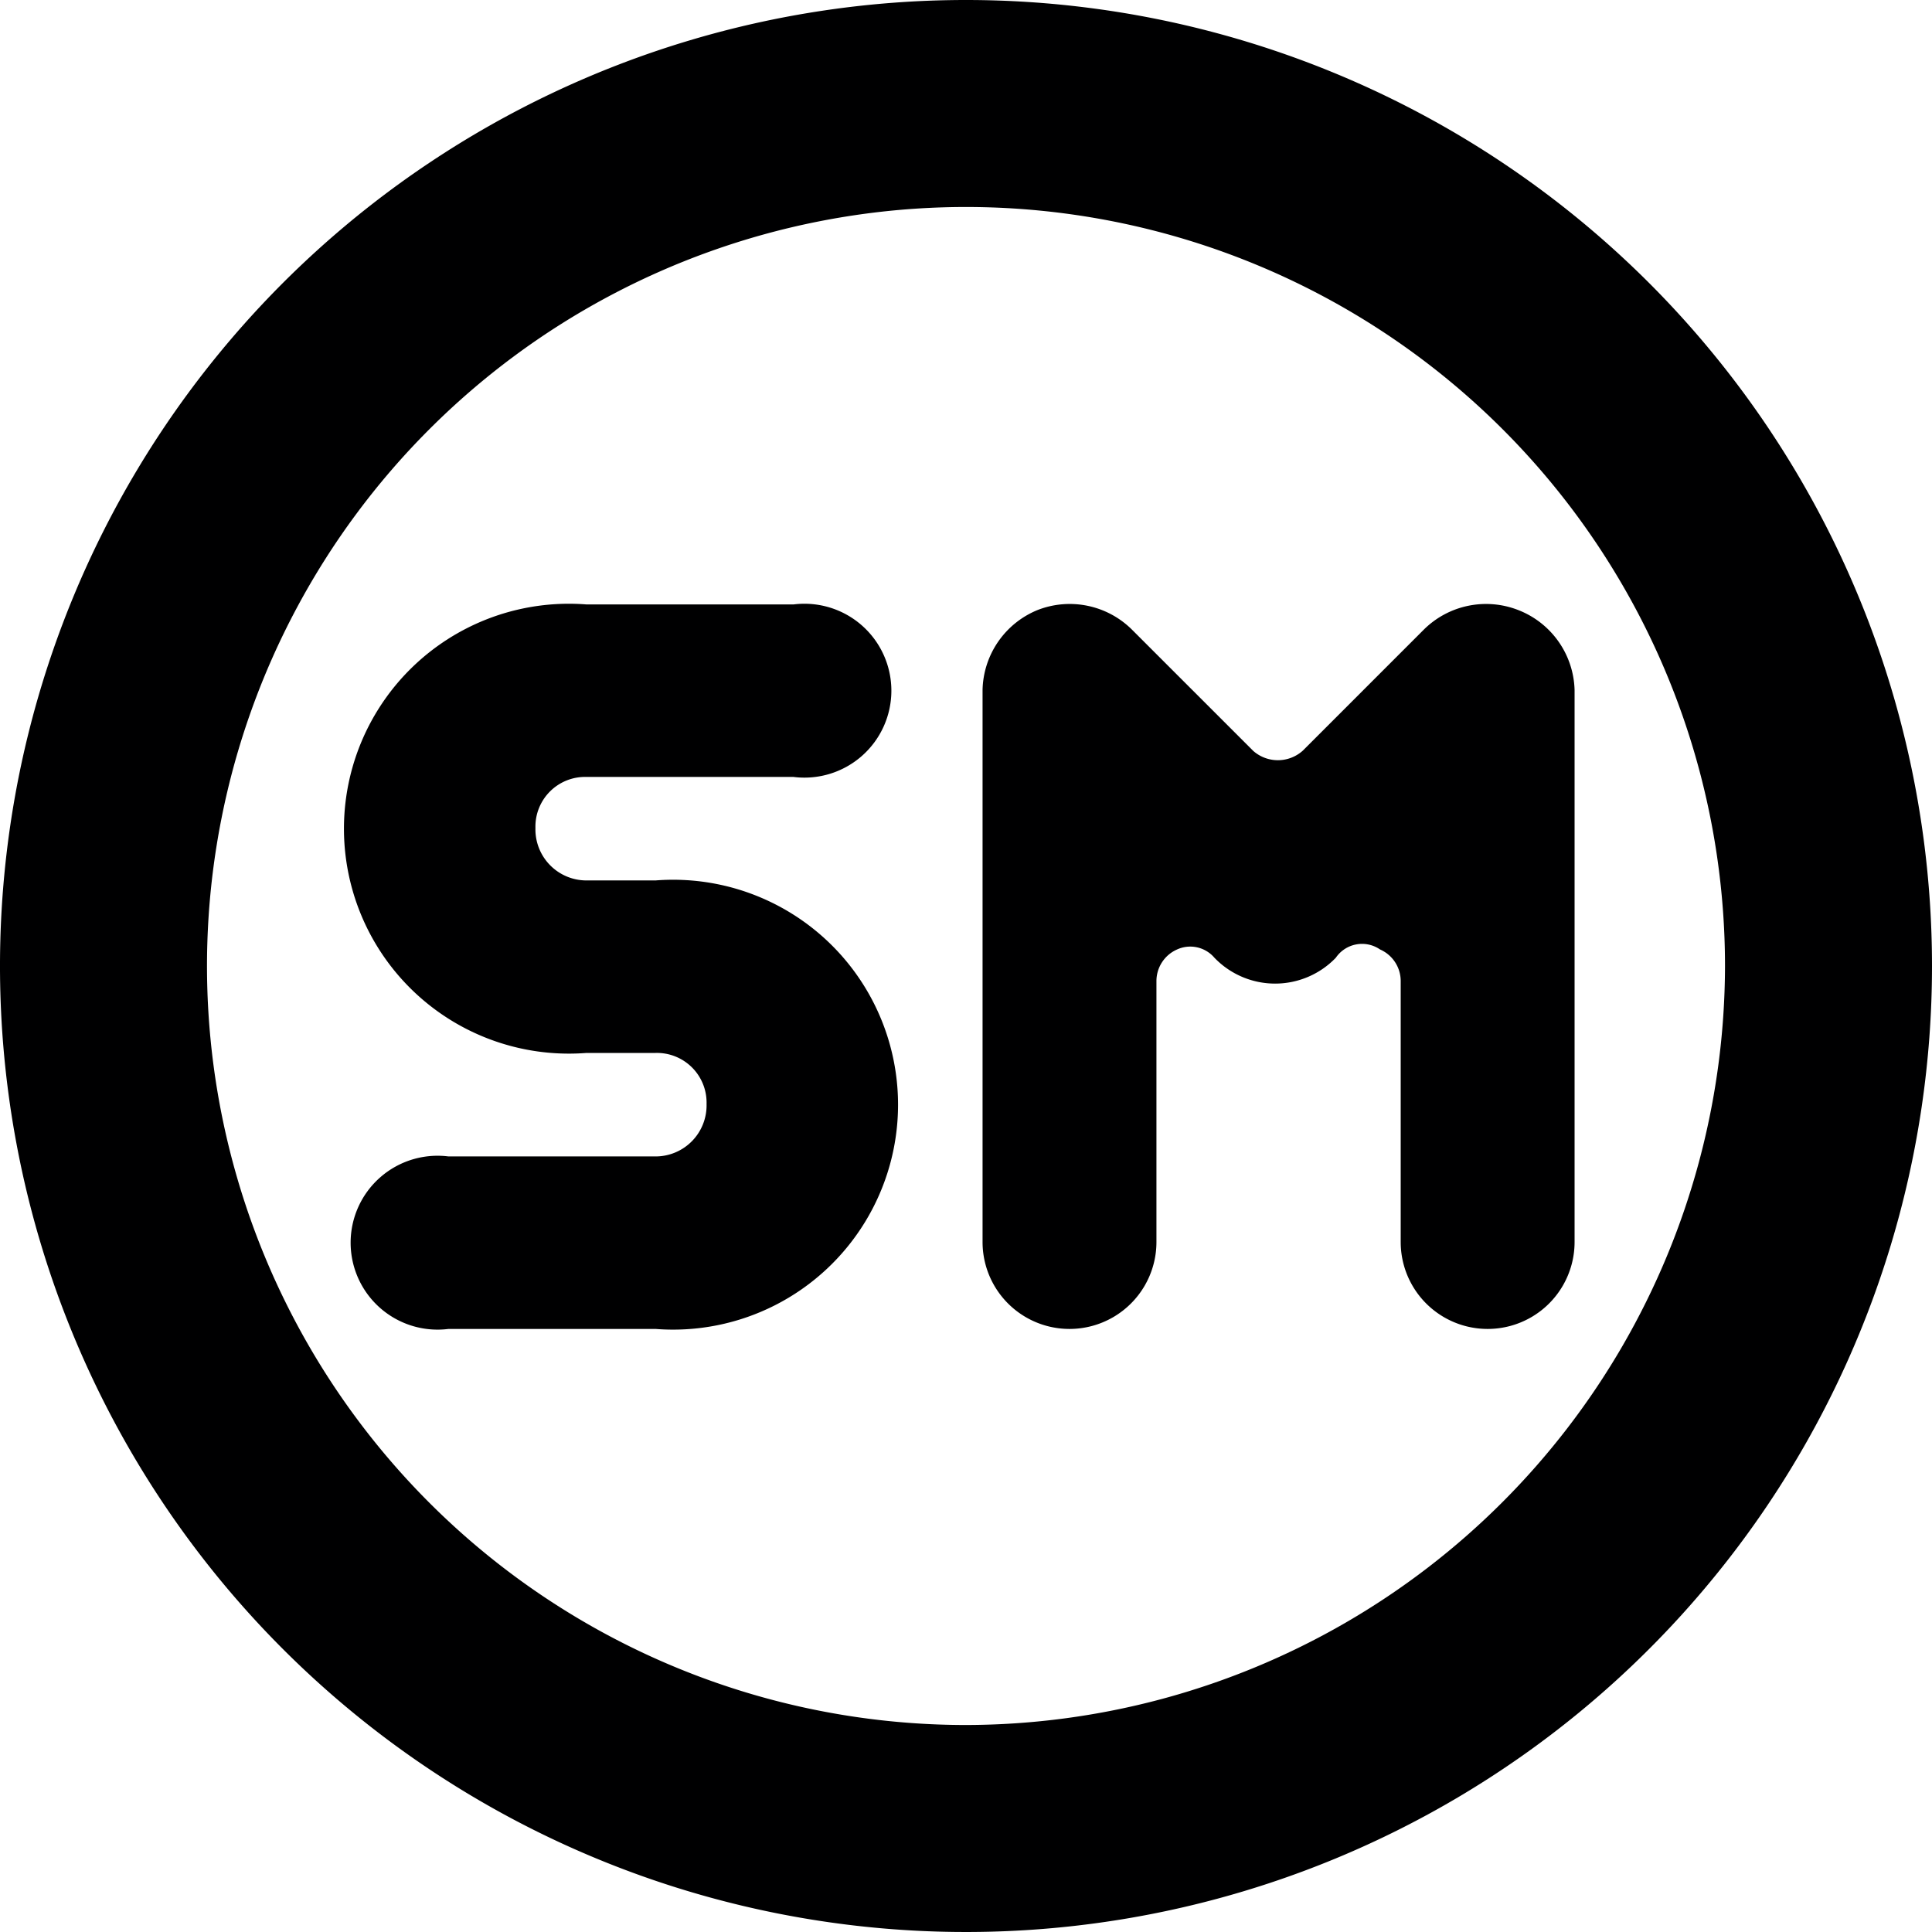 <svg xmlns="http://www.w3.org/2000/svg" viewBox="0 0 14 14">
  <g>
    <path d="M4.25,5.63h1.5a.63.63,0,1,0,0-1.25H4.25a1.63,1.63,0,1,0,0,3.25h.5A.36.36,0,0,1,5.12,8a.37.37,0,0,1-.37.38H3.25a.63.63,0,1,0,0,1.25h1.5a1.63,1.63,0,1,0,0-3.25h-.5A.37.37,0,0,1,3.88,6,.36.36,0,0,1,4.25,5.63Z" style="fill: #000001"/>
    <path d="M11,4.42a.64.64,0,0,0-.68.14l-.88.88a.27.27,0,0,1-.36,0l-.88-.88a.64.64,0,0,0-.68-.14A.64.64,0,0,0,7.12,5V9A.63.63,0,1,0,8.38,9V7.11a.25.25,0,0,1,.15-.23.23.23,0,0,1,.27.06h0a.61.61,0,0,0,.88,0h0A.23.23,0,0,1,10,6.88a.25.25,0,0,1,.15.23V9a.63.63,0,0,0,1.26,0V5A.64.64,0,0,0,11,4.42Z" style="fill: #000001"/>
    <path d="M7,0a7,7,0,1,0,7,7A7,7,0,0,0,7,0ZM7,12.5A5.5,5.5,0,1,1,12.5,7,5.51,5.51,0,0,1,7,12.5Z" style="fill: #000001"/>
  </g>
</svg>
